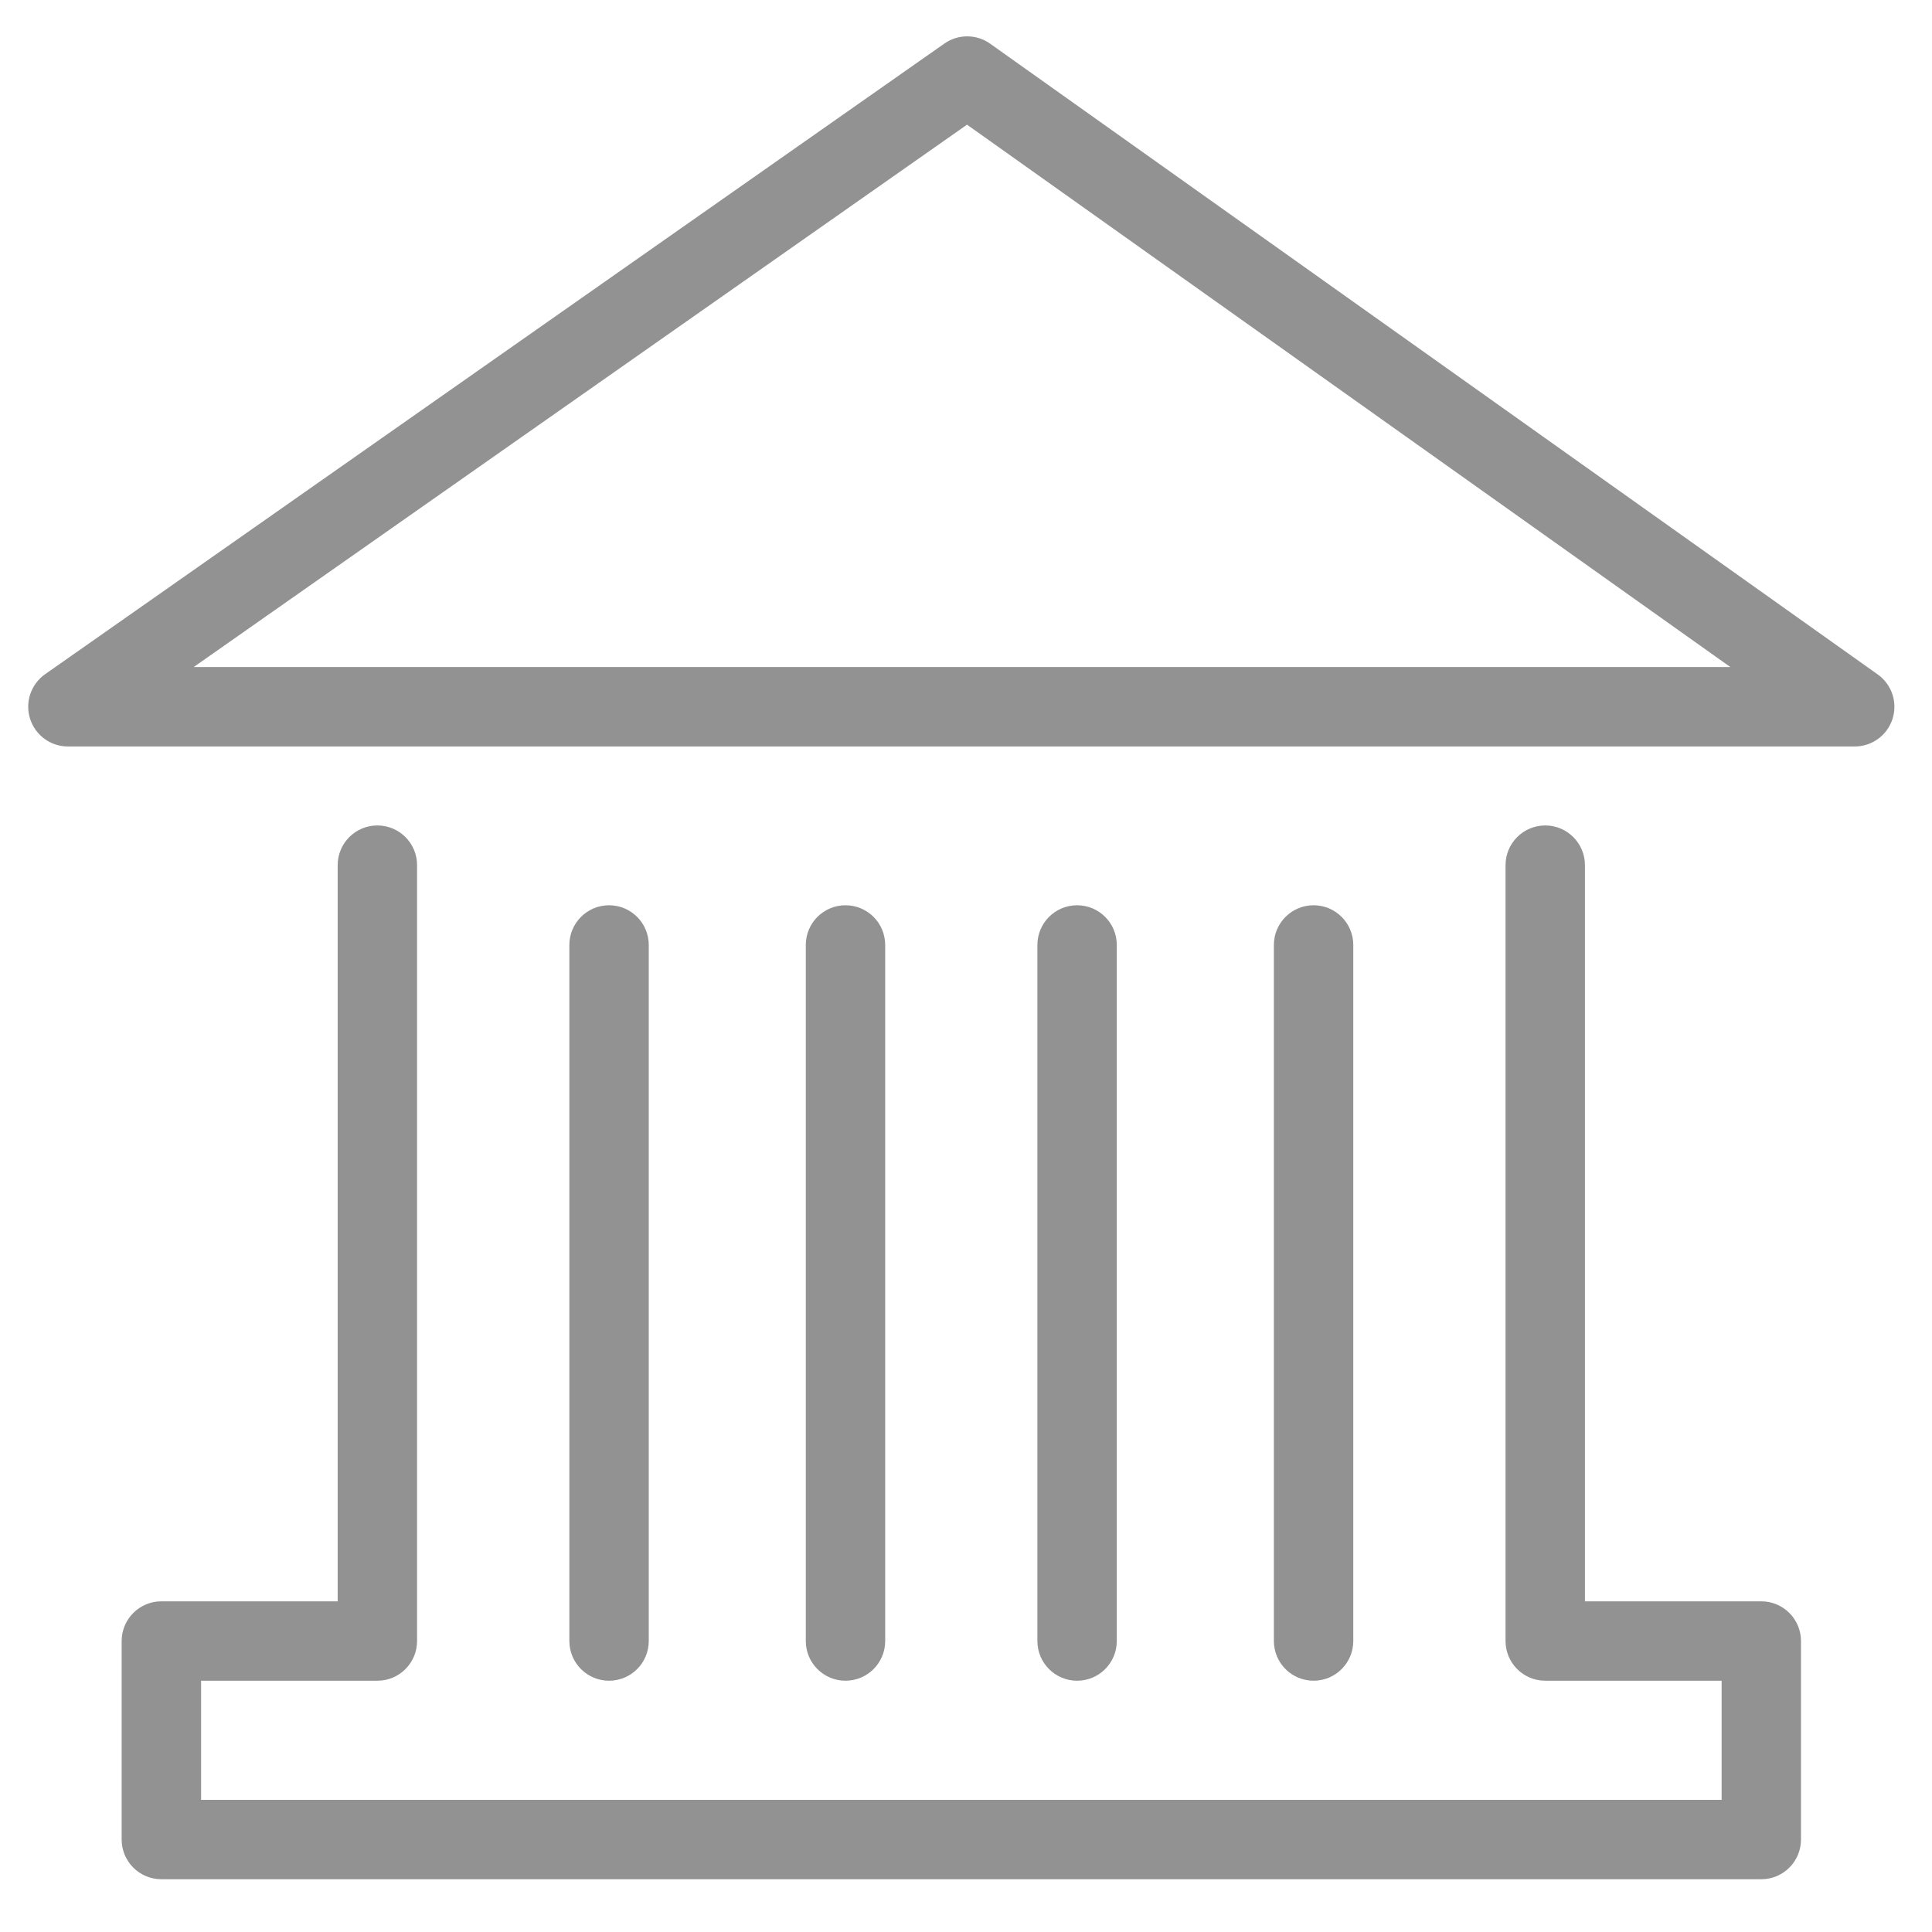 <?xml version="1.0" encoding="UTF-8" standalone="no"?>
<!-- Generator: Adobe Illustrator 17.0.0, SVG Export Plug-In . SVG Version: 6.00 Build 0)  -->

<svg
   xmlns:dc="http://purl.org/dc/elements/1.1/"
   xmlns:cc="http://creativecommons.org/ns#"
   xmlns:rdf="http://www.w3.org/1999/02/22-rdf-syntax-ns#"
   xmlns:svg="http://www.w3.org/2000/svg"
   xmlns="http://www.w3.org/2000/svg"
   xmlns:sodipodi="http://sodipodi.sourceforge.net/DTD/sodipodi-0.dtd"
   xmlns:inkscape="http://www.inkscape.org/namespaces/inkscape"
   version="1.1"
   id="Capa_1"
   x="0px"
   y="0px"
   width="64px"
   height="64px"
   viewBox="0 0 64 64"
   enable-background="new 0 0 64 64"
   xml:space="preserve"
   inkscape:version="0.48.2 r9819"
   sodipodi:docname="city7.svg"><defs
     id="defs3842" /><sodipodi:namedview
     pagecolor="#ffffff"
     bordercolor="#666666"
     borderopacity="1"
     objecttolerance="10"
     gridtolerance="10"
     guidetolerance="10"
     inkscape:pageopacity="0"
     inkscape:pageshadow="2"
     inkscape:window-width="751"
     inkscape:window-height="480"
     id="namedview3840"
     showgrid="false"
     inkscape:zoom="3.69"
     inkscape:cx="32"
     inkscape:cy="32"
     inkscape:window-x="0"
     inkscape:window-y="0"
     inkscape:window-maximized="0"
     inkscape:current-layer="Capa_1" /><path
     d="M 36.995,54.361 V 31.303 c 0,-0.726 -0.589,-1.315 -1.315,-1.315 -0.726,0 -1.315,0.589 -1.315,1.315 V 54.361 c 0,0.726 0.589,1.315 1.315,1.315 0.727,0 1.315,-0.589 1.315,-1.315 z"
     id="path3828"
     style="fill:#929292;fill-opacity:1"
     inkscape:connector-curvature="0" /><path
     d="M 44.829,54.361 V 31.303 c 0,-0.726 -0.589,-1.315 -1.315,-1.315 -0.726,0 -1.315,0.589 -1.315,1.315 V 54.361 c 0,0.726 0.589,1.315 1.315,1.315 0.726,0 1.315,-0.589 1.315,-1.315 z"
     id="path3830"
     style="fill:#929292;fill-opacity:1"
     inkscape:connector-curvature="0" /><path
     d="M 59.66,60.938 V 54.361 c 0,-0.726 -0.589,-1.315 -1.315,-1.315 H 52.503 V 28.659 c 0,-0.726 -0.589,-1.315 -1.315,-1.315 -0.726,0 -1.315,0.589 -1.315,1.315 V 54.361 c 0,0.726 0.589,1.315 1.315,1.315 h 5.843 v 3.946 H 6.661 v -3.946 h 5.84 c 0.726,0 1.315,-0.589 1.315,-1.315 V 28.659 c 0,-0.726 -0.589,-1.315 -1.315,-1.315 -0.726,0 -1.315,0.589 -1.315,1.315 V 53.046 H 5.345 c -0.726,0 -1.315,0.589 -1.315,1.315 v 6.576 c 0,0.726 0.589,1.315 1.315,1.315 h 53 c 0.727,0 1.315,-0.589 1.315,-1.315 z"
     id="path3832"
     style="fill:#929292;fill-opacity:1"
     inkscape:connector-curvature="0" /><path
     d="M 21.491,54.361 V 31.303 c 0,-0.726 -0.589,-1.315 -1.315,-1.315 -0.726,0 -1.315,0.589 -1.315,1.315 V 54.361 c 0,0.726 0.589,1.315 1.315,1.315 0.726,0 1.315,-0.589 1.315,-1.315 z"
     id="path3834"
     style="fill:#929292;fill-opacity:1"
     inkscape:connector-curvature="0" /><path
     d="M 29.323,54.361 V 31.303 c 0,-0.726 -0.589,-1.315 -1.315,-1.315 -0.726,0 -1.315,0.589 -1.315,1.315 V 54.361 c 0,0.726 0.589,1.315 1.315,1.315 0.726,0 1.315,-0.589 1.315,-1.315 z"
     id="path3836"
     style="fill:#929292;fill-opacity:1"
     inkscape:connector-curvature="0" /><path
     d="M 0.996,23.808 C 1.168,24.356 1.676,24.728 2.25,24.728 H 61.44 c 0.572,0 1.079,-0.37 1.253,-0.915 0.174,-0.546 -0.025,-1.14 -0.492,-1.472 L 32.801,1.448 C 32.347,1.125 31.739,1.123 31.284,1.443 L 1.494,22.334 C 1.025,22.664 0.822,23.26 0.996,23.808 z M 32.034,4.13 57.319,22.096 H 6.417 L 32.034,4.13 z"
     id="path3838"
     style="fill:#929292;fill-opacity:1;stroke:none"
     inkscape:connector-curvature="0" /></svg>